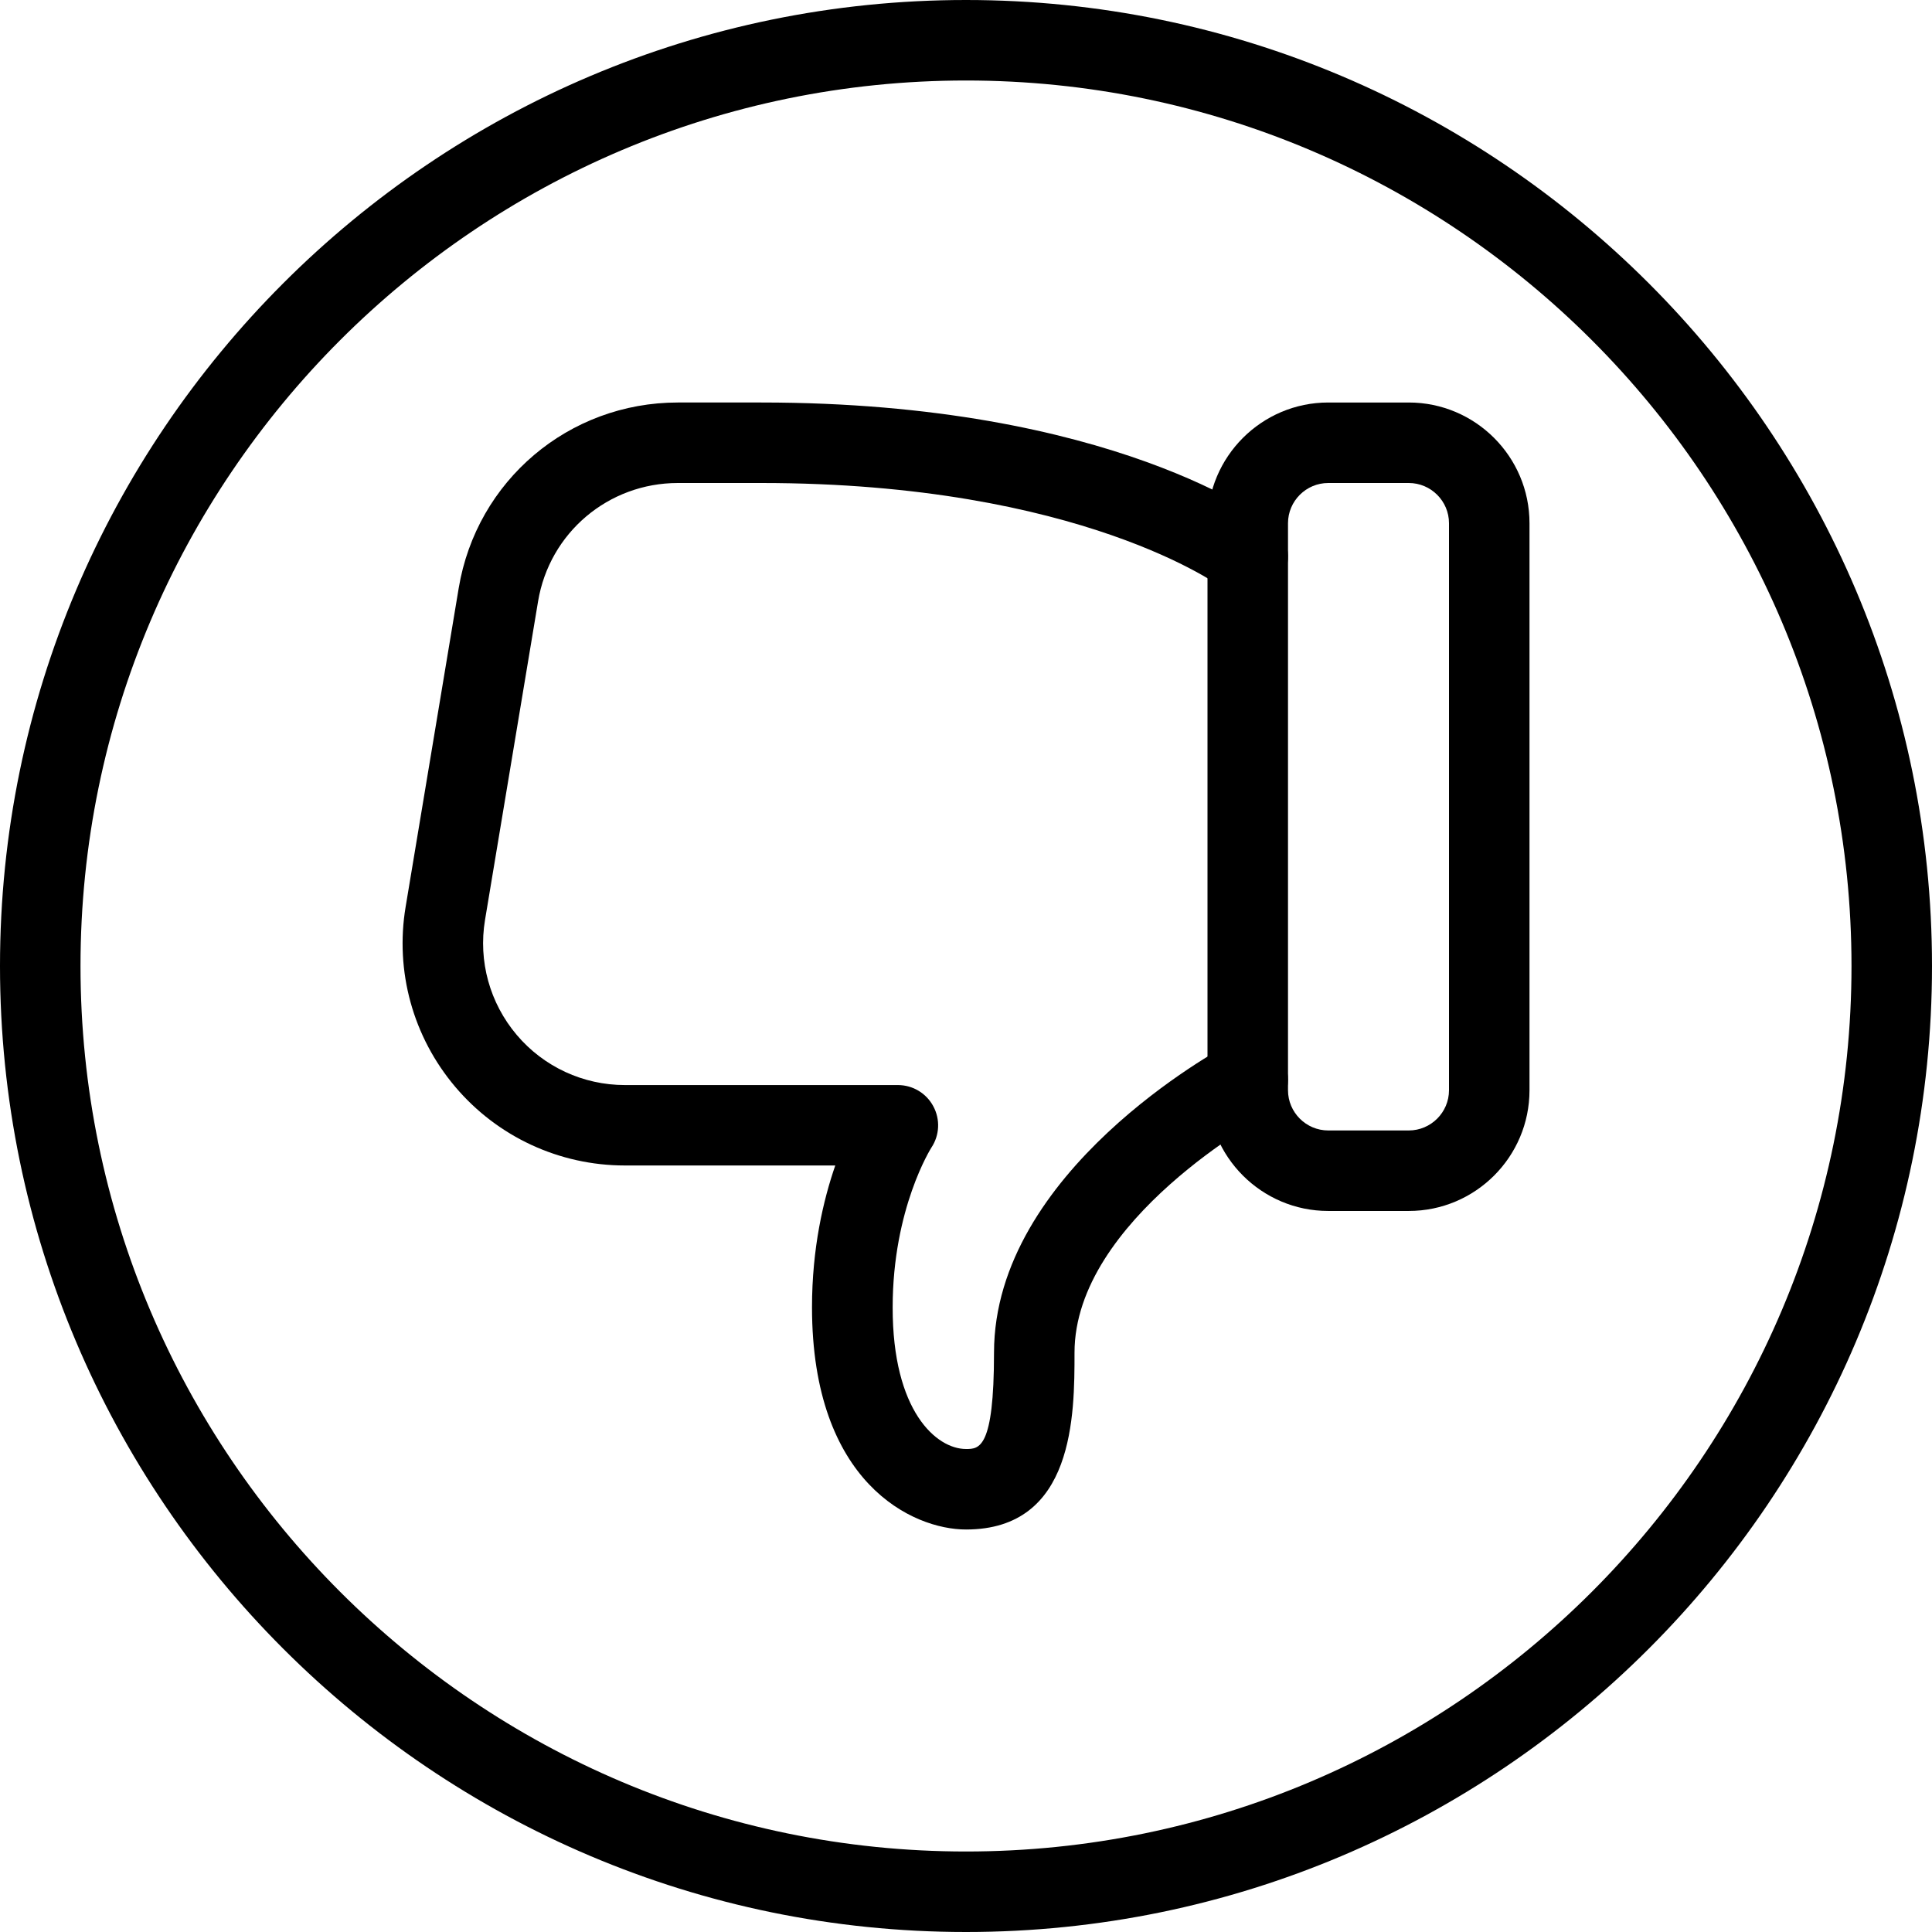 <svg id="_x31_" enable-background="new 0 0 24 24" viewBox="0 0 24 24"
  xmlns="http://www.w3.org/2000/svg">
  <g>
    <g>
      <path
        d="m12 24c-6.617 0-12-5.383-12-12s5.383-12 12-12 12 5.383 12 12-5.383 12-12 12zm0-23c-6.065 0-11 4.935-11 11s4.935 11 11 11 11-4.935 11-11-4.935-11-11-11z" />
    </g>
  </g>
  <g>
    <g>
      <g>
        <path
          d="m17.5 15.043h-1c-.827 0-1.5-.673-1.5-1.5v-7.043c0-.827.673-1.5 1.5-1.5h1c.827 0 1.5.673 1.5 1.5v7.043c0 .828-.673 1.5-1.5 1.5zm-1-9.043c-.275 0-.5.224-.5.5v7.043c0 .276.225.5.5.5h1c.275 0 .5-.224.5-.5v-7.043c0-.276-.225-.5-.5-.5z" />
      </g>
    </g>
    <g>
      <g>
        <path
          d="m12 19c-.662 0-1.913-.577-1.913-2.761 0-.731.14-1.33.289-1.761h-2.614c-.813 0-1.581-.356-2.106-.976-.526-.621-.751-1.437-.617-2.238l.659-3.957c.222-1.337 1.367-2.307 2.723-2.307h1.035c4.361 0 6.273 1.458 6.353 1.52.217.17.255.484.085.702-.172.217-.485.255-.702.085-.015-.012-1.757-1.307-5.736-1.307h-1.035c-.864 0-1.596.619-1.737 1.471l-.659 3.957c-.085.512.059 1.032.394 1.428s.825.623 1.344.623h3.391c.185 0 .354.102.44.264.088.163.078.36-.024.513-.003.005-.481.757-.481 1.984-.002 1.291.544 1.76.911 1.76.163 0 .348 0 .348-1.196 0-2.252 2.798-3.769 2.917-3.833.246-.128.546-.037.676.206s.038.546-.205.676c-.023.013-2.388 1.299-2.388 2.95 0 .769 0 2.197-1.348 2.197z" />
      </g>
    </g>
  </g>
</svg>